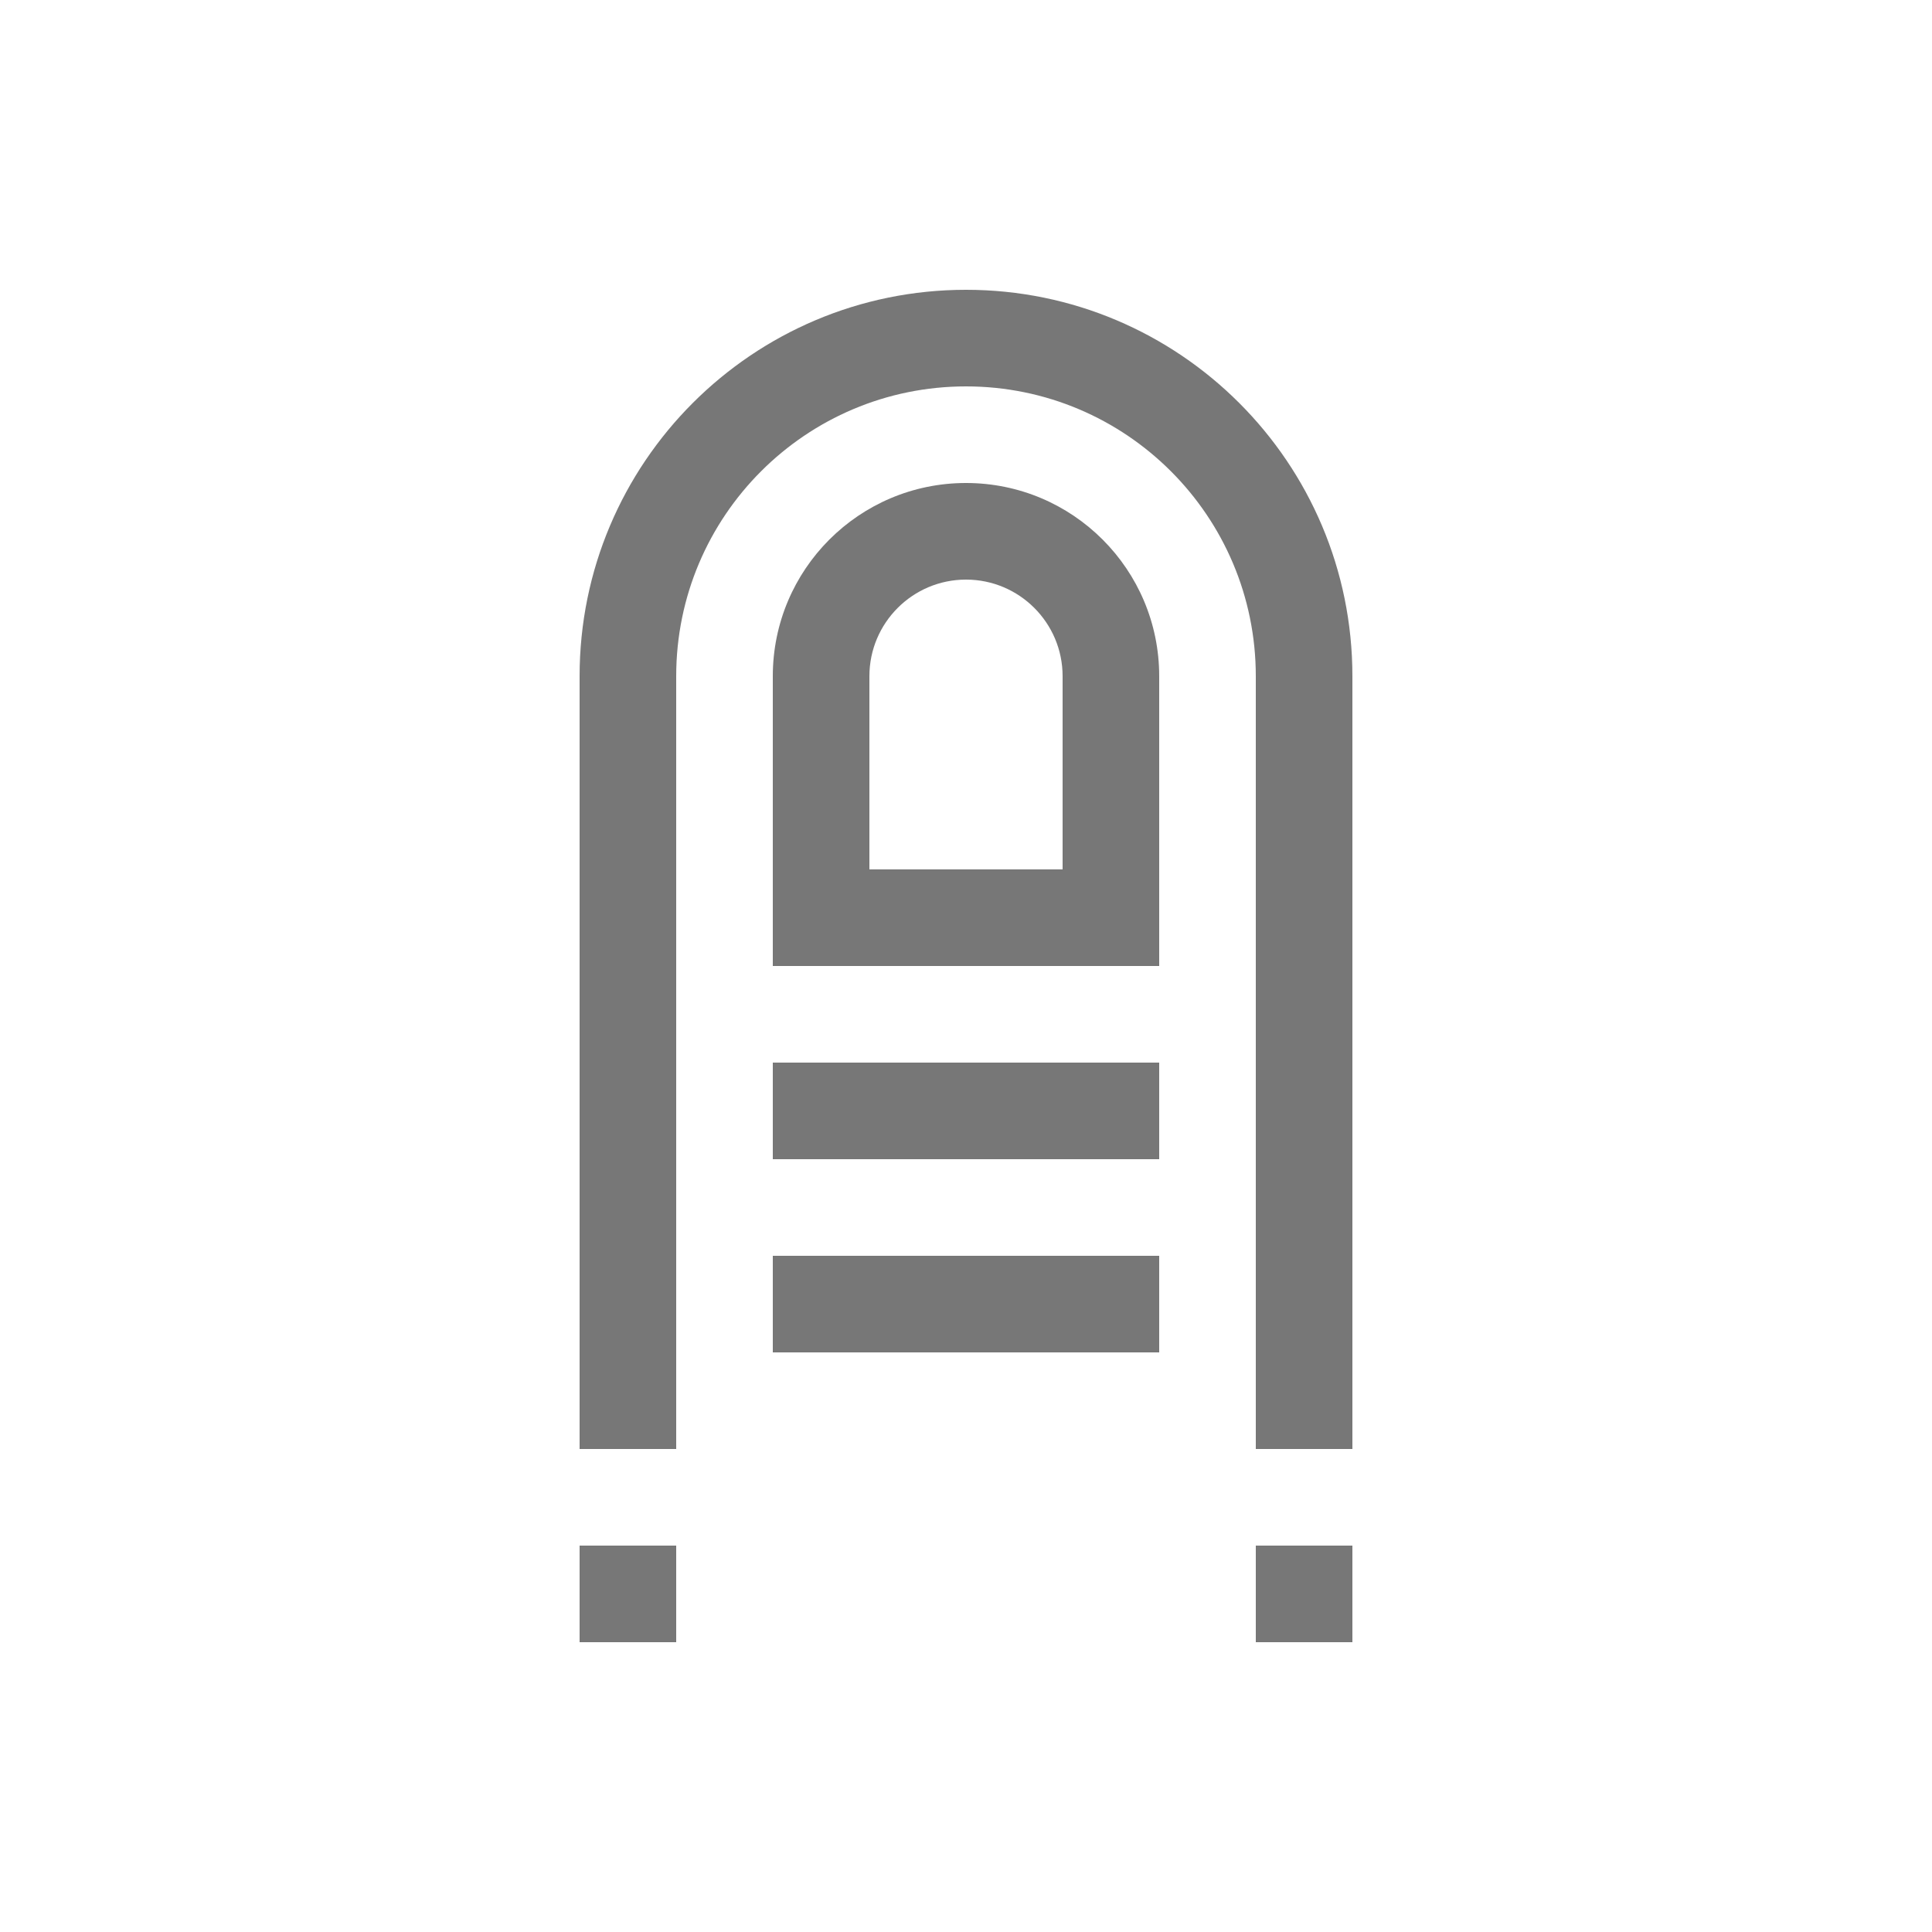 <svg viewBox="0 0 20 20" fill="none" xmlns="http://www.w3.org/2000/svg">
<path d="M13 15H14V7C14 4.791 12.209 3 10 3C7.791 3 6 4.791 6 7V15H7V7C7 5.343 8.343 4 10 4C11.657 4 13 5.343 13 7V15Z" fill="#777777"/>
<path d="M7 16H6V17H7V16Z" fill="#777777"/>
<path d="M13 16H14V17H13V16Z" fill="#777777"/>
<path d="M12 14V13H8V14H12Z" fill="#777777"/>
<path d="M12 11V12H8V11H12Z" fill="#777777"/>
<path fill-rule="evenodd" clip-rule="evenodd" d="M8 7C8 5.895 8.895 5 10 5C11.105 5 12 5.895 12 7V10H8V7ZM11 7V9H9V7C9 6.448 9.448 6 10 6C10.552 6 11 6.448 11 7Z" fill="#777777"/>
</svg>
